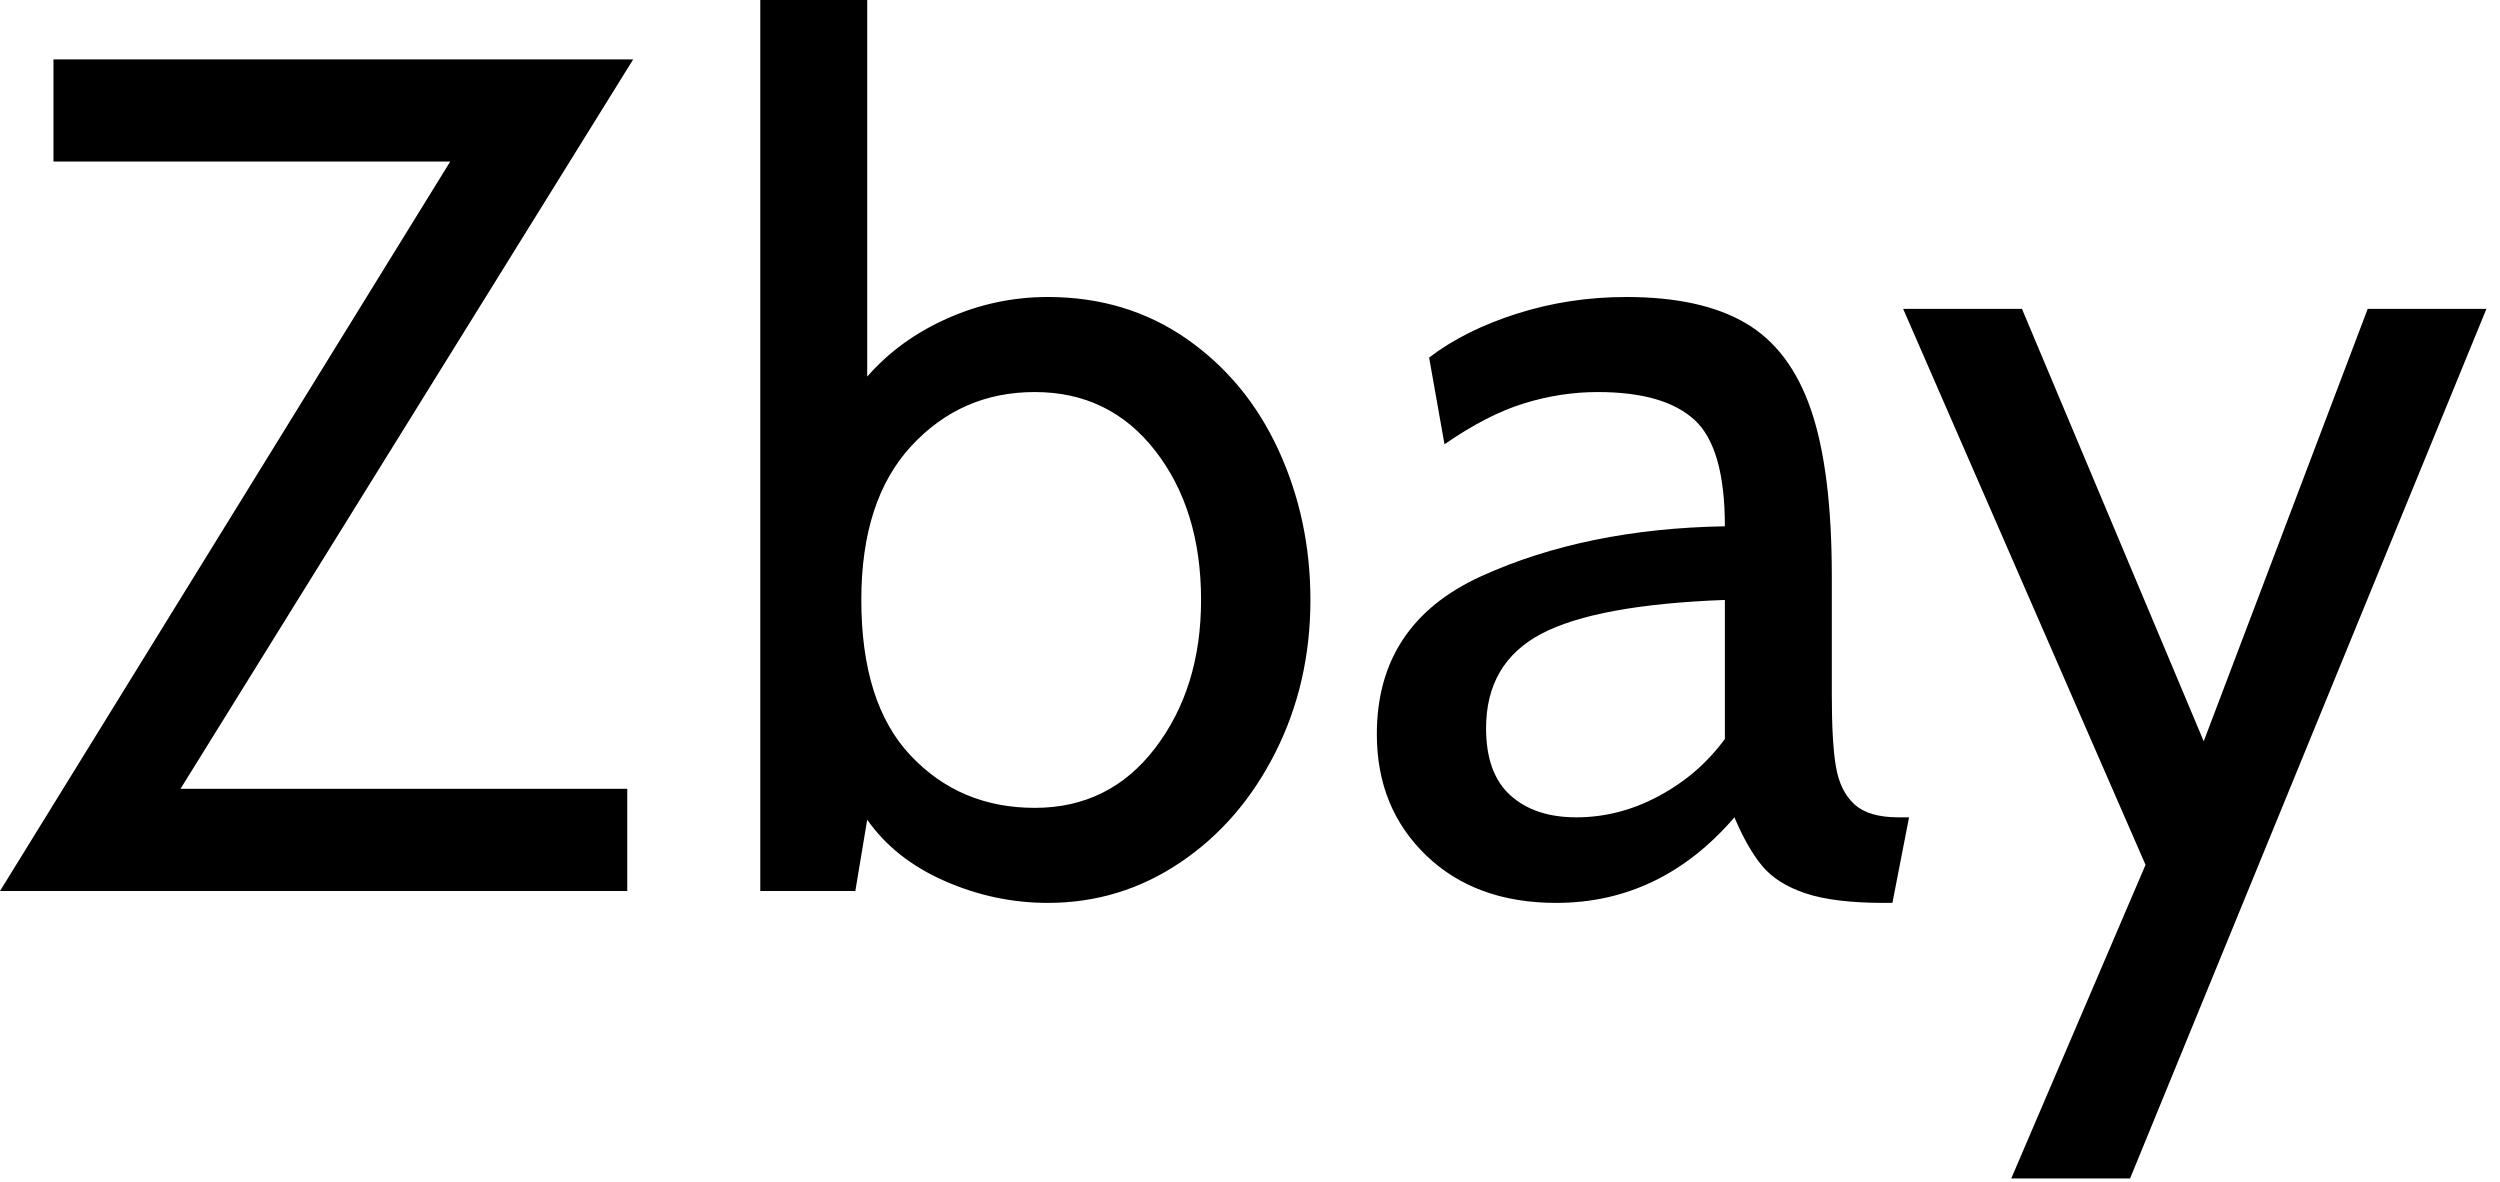 <?xml version="1.0" encoding="UTF-8"?>
<svg width="165px" height="78px" viewBox="0 0 165 78" version="1.1" xmlns="http://www.w3.org/2000/svg" xmlns:xlink="http://www.w3.org/1999/xlink">
    <!-- Generator: Sketch 56.3 (81716) - https://sketch.com -->
    <title>brand/zbay-logotype--black</title>
    <desc>Created with Sketch.</desc>
    <g id="brand/zbay-logotype--black" stroke="none" stroke-width="1" fill="none" fill-rule="evenodd">
        <path d="M141.605,57.08 L125.608,20.387 L133.45,20.387 L145.446,48.925 L156.268,20.387 L164.103,20.387 L140.584,77.78 L132.742,77.78 L141.605,57.08 Z M109.49,52.534 C111.245,51.593 112.693,50.339 113.842,48.769 L113.842,39.596 C108.201,39.807 104.162,40.551 101.73,41.83 C99.3,43.113 98.081,45.19 98.081,48.064 C98.081,50.052 98.617,51.529 99.689,52.495 C100.761,53.462 102.209,53.944 104.041,53.944 C105.923,53.944 107.741,53.475 109.49,52.534 Z M94.125,56.455 C91.955,54.365 90.871,51.698 90.871,48.456 C90.871,43.595 93.168,40.12 97.768,38.027 C102.369,35.937 107.728,34.84 113.842,34.735 C113.842,31.285 113.178,28.947 111.844,27.719 C110.511,26.491 108.38,25.875 105.451,25.875 C103.83,25.875 102.209,26.123 100.594,26.621 C98.974,27.116 97.219,28.018 95.337,29.324 L94.322,23.6 C95.886,22.4 97.819,21.433 100.123,20.7 C102.42,19.969 104.825,19.602 107.333,19.602 C110.626,19.602 113.255,20.177 115.214,21.328 C117.178,22.477 118.614,24.385 119.527,27.052 C120.439,29.716 120.899,33.375 120.899,38.027 L120.899,45.869 C120.899,47.959 120.988,49.541 121.174,50.613 C121.358,51.685 121.761,52.509 122.392,53.083 C123.017,53.657 123.981,53.944 125.289,53.944 L125.997,53.944 L124.899,59.591 L124.351,59.591 C122.156,59.591 120.427,59.381 119.176,58.963 C117.919,58.545 116.969,57.945 116.311,57.16 C115.66,56.375 115.048,55.306 114.473,53.944 C111.232,57.709 107.307,59.591 102.707,59.591 C99.153,59.591 96.294,58.545 94.125,56.455 Z M76.251,49.359 C78.261,46.717 79.27,43.466 79.27,39.596 C79.27,35.625 78.261,32.345 76.251,29.757 C74.242,27.17 71.588,25.875 68.294,25.875 C65.053,25.875 62.334,27.065 60.141,29.442 C57.944,31.821 56.847,35.207 56.847,39.596 C56.847,44.143 57.932,47.569 60.102,49.866 C62.272,52.167 65.002,53.318 68.294,53.318 C71.588,53.318 74.242,51.998 76.251,49.359 Z M78.293,22.346 C80.93,24.177 82.957,26.621 84.368,29.677 C85.778,32.734 86.487,36.042 86.487,39.596 C86.487,43.256 85.715,46.612 84.171,49.672 C82.626,52.728 80.54,55.147 77.897,56.924 C75.257,58.701 72.347,59.591 69.156,59.591 C66.802,59.591 64.529,59.106 62.334,58.139 C60.141,57.172 58.443,55.826 57.236,54.1 L56.452,58.806 L50.179,58.806 L50.179,0 L57.236,0 L57.236,24.857 C58.648,23.236 60.414,21.953 62.532,21.012 C64.645,20.071 66.853,19.602 69.156,19.602 C72.608,19.602 75.651,20.518 78.293,22.346 Z M3.529,3.921 L41.789,3.921 L11.913,52.061 L41.399,52.061 L41.399,58.806 L-1.20792265e-13,58.806 L29.715,10.662 L3.529,10.662 L3.529,3.921 Z" id="Zbay-type" fill="#000000"></path>
    </g>
</svg>